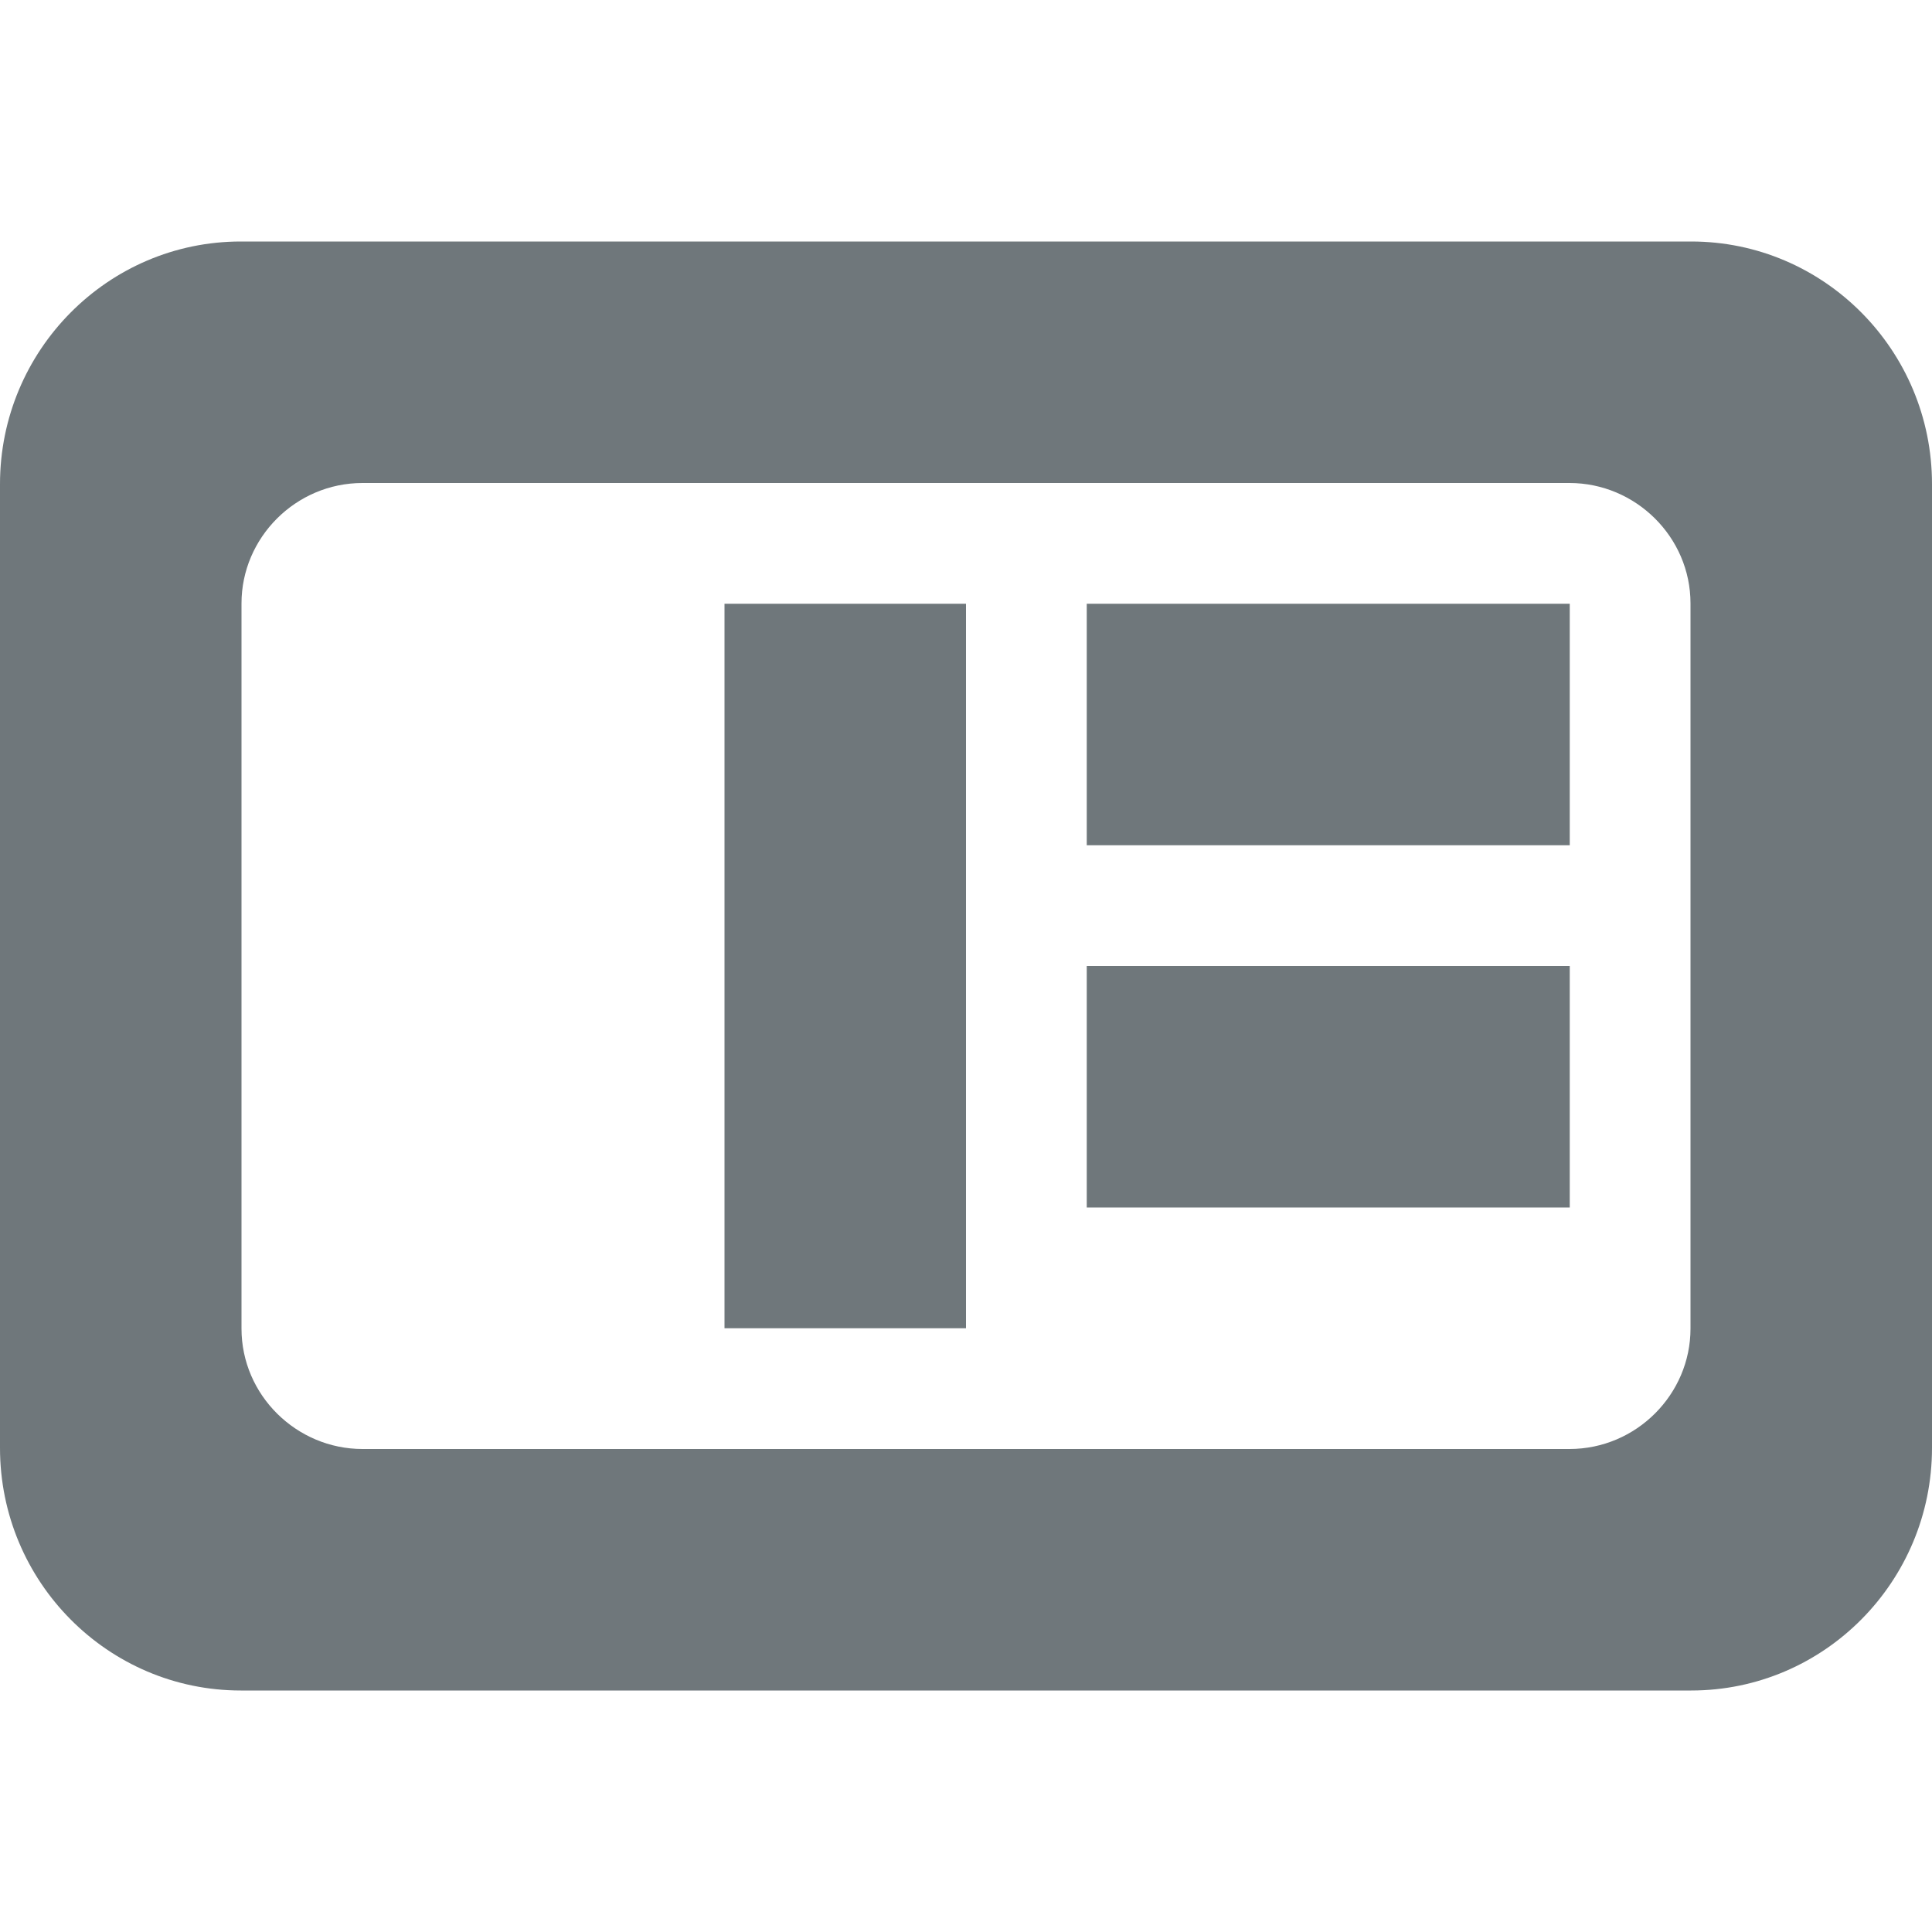 <?xml version="1.0" encoding="UTF-8" standalone="no"?>
<svg width="16px" height="16px" viewBox="0 0 16 16" version="1.1" xmlns="http://www.w3.org/2000/svg" xmlns:xlink="http://www.w3.org/1999/xlink" xmlns:sketch="http://www.bohemiancoding.com/sketch/ns">
    <!-- Generator: Sketch 3.0.3 (7891) - http://www.bohemiancoding.com/sketch -->
    <title>SMS_icon</title>
    <desc>Created with Sketch.</desc>
    <defs></defs>
    <g id="Page-1" stroke="none" stroke-width="1" fill="none" fill-rule="evenodd" sketch:type="MSPage">
        <g id="SMS_icon" sketch:type="MSArtboardGroup" fill="#6F777B">
            <path d="M1.994,2 C0.893,2 0,2.902 0,4.009 L0,11.991 C0,13.101 0.895,14 1.994,14 L14.006,14 C15.107,14 16,13.098 16,11.991 L16,4.009 C16,2.899 15.105,2 14.006,2 L1.994,2 Z M3.002,4 C2.449,4 2,4.453 2,4.997 L2,11.003 C2,11.554 2.456,12 3.002,12 L12.998,12 C13.551,12 14,11.547 14,11.003 L14,4.997 C14,4.446 13.544,4 12.998,4 L3.002,4 Z" id="Rectangle-76" sketch:type="MSShapeGroup"></path>
            <rect id="Rectangle-56" sketch:type="MSShapeGroup" x="6" y="5" width="2" height="6"></rect>
            <rect id="Rectangle-56" sketch:type="MSShapeGroup" transform="translate(11, 6) rotate(-90) translate(-11, -6) " x="10" y="4" width="2" height="4"></rect>
            <rect id="Rectangle-56" sketch:type="MSShapeGroup" transform="translate(11, 9) rotate(-90) translate(-11, -9) " x="10" y="7" width="2" height="4"></rect>
        </g>
    </g>
</svg>